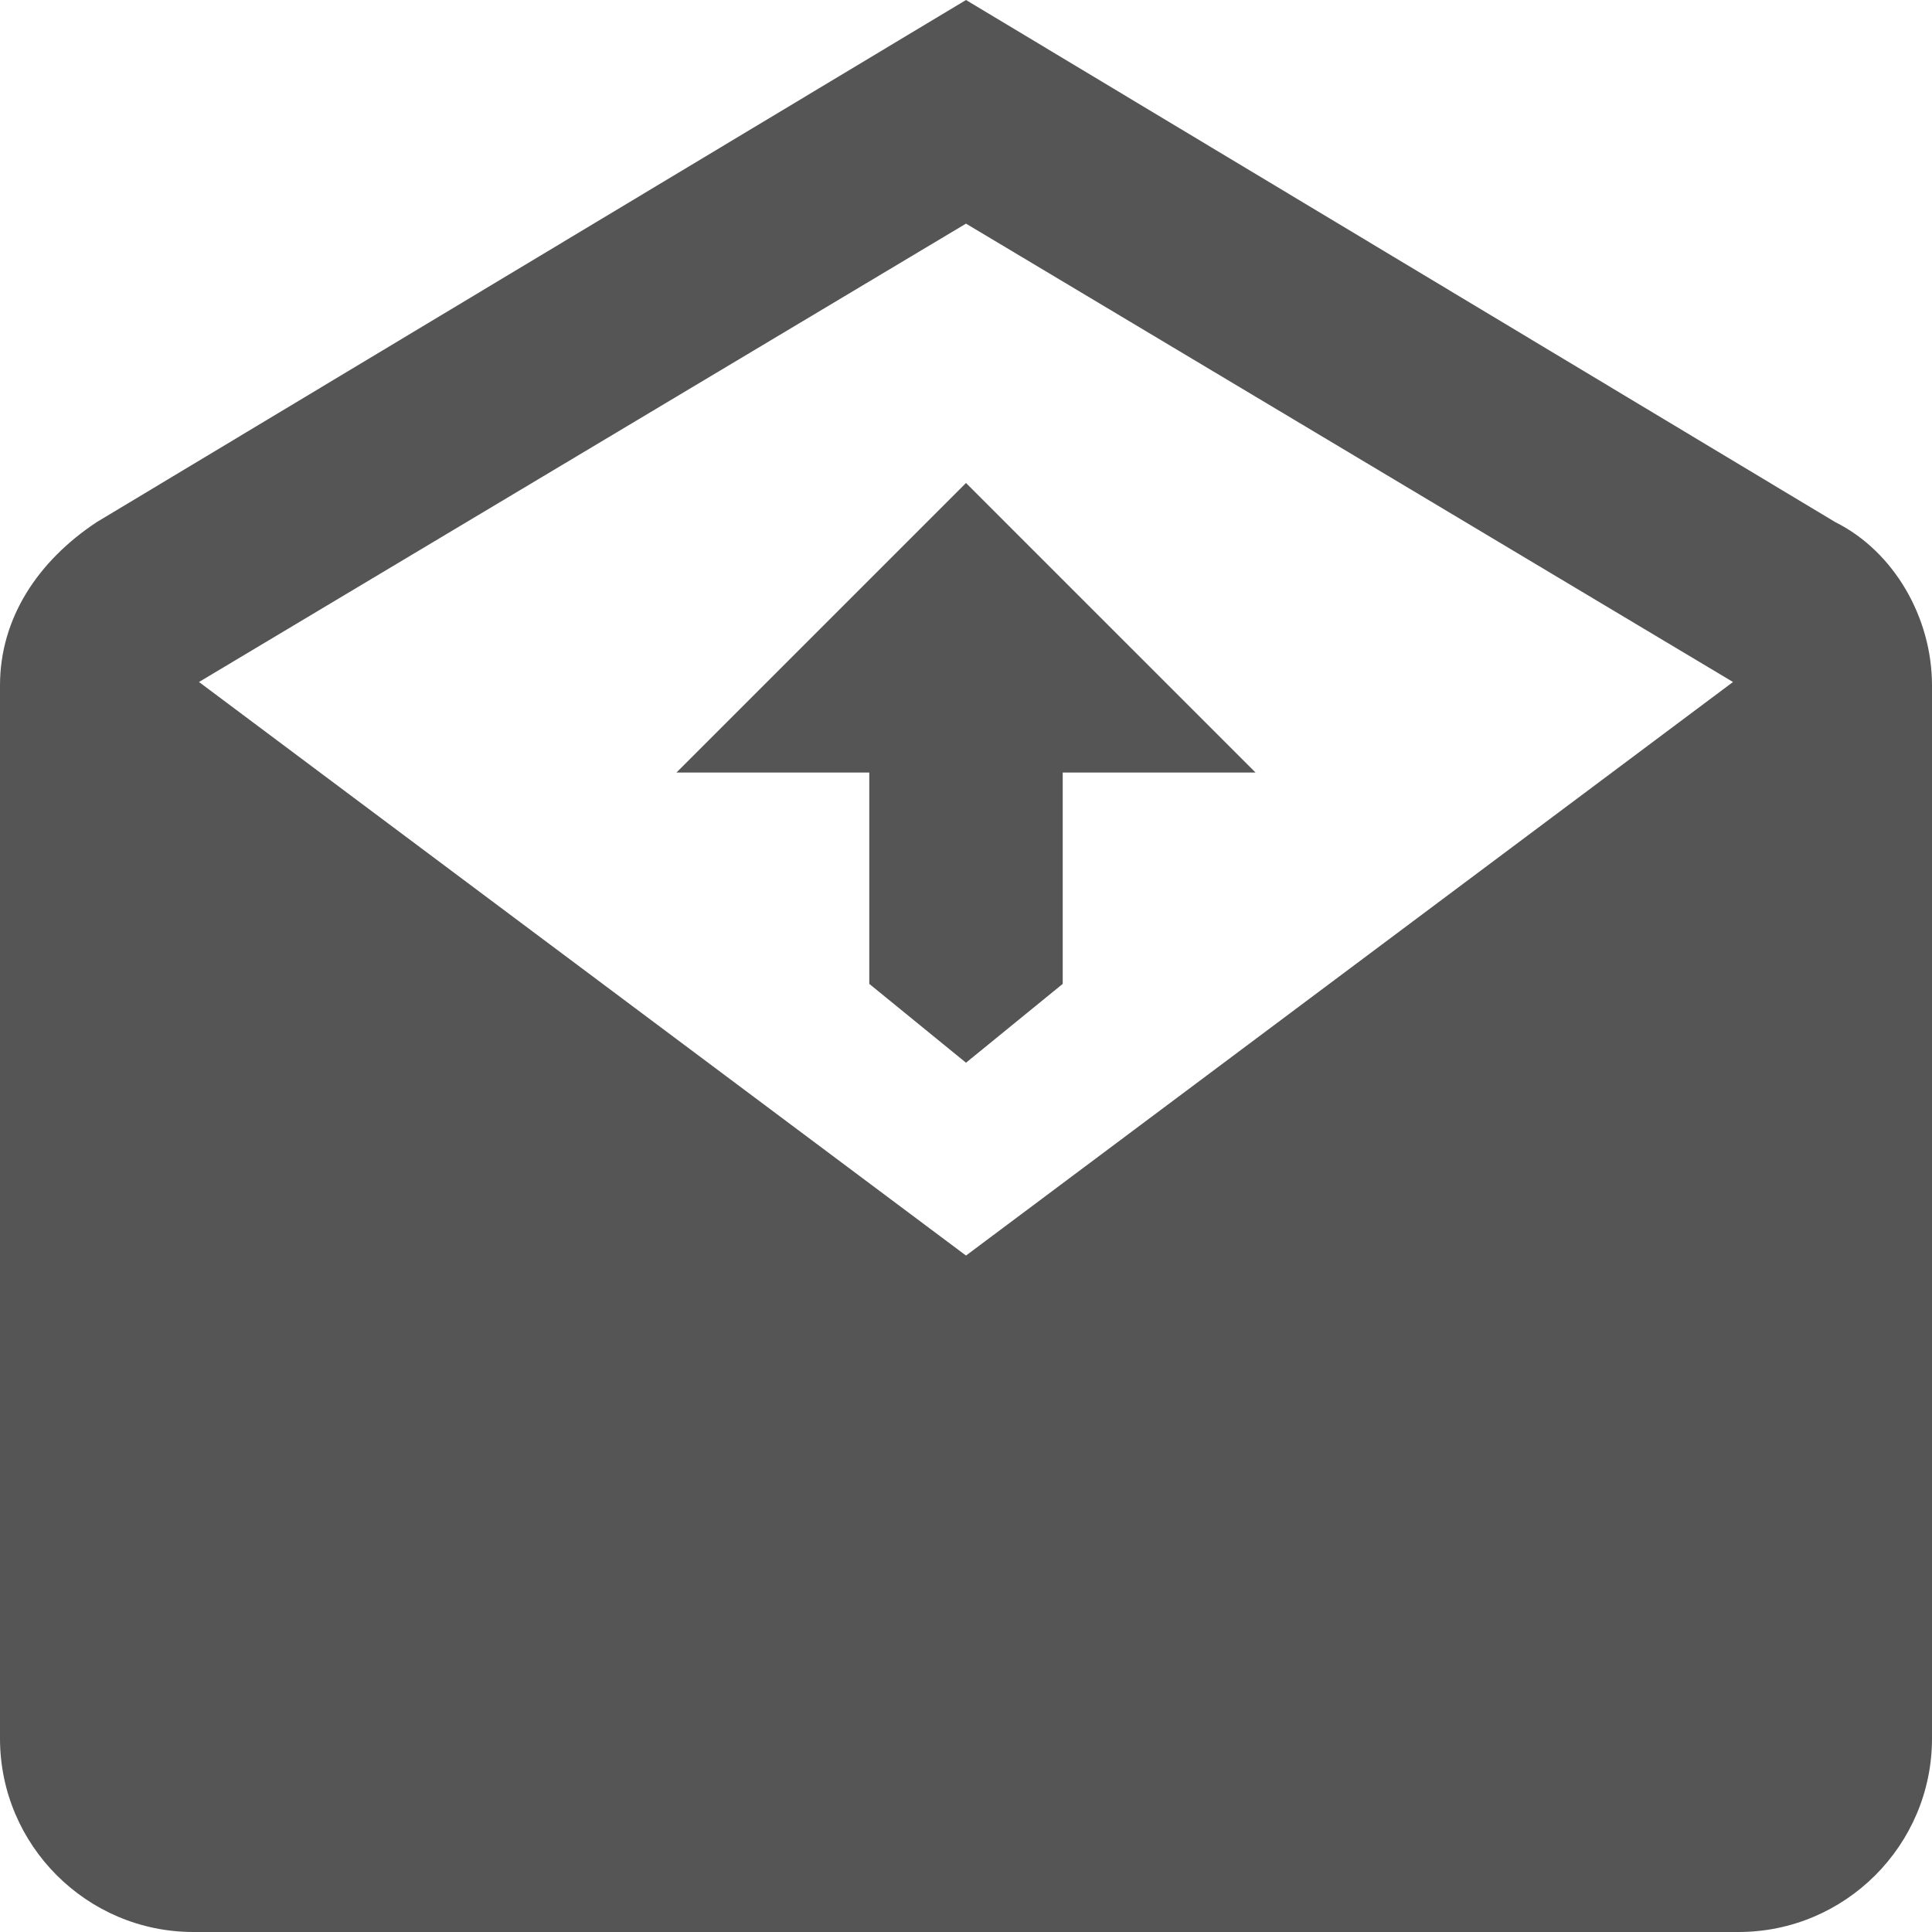 
<svg xmlns="http://www.w3.org/2000/svg" xmlns:xlink="http://www.w3.org/1999/xlink" width="16px" height="16px" viewBox="0 0 16 16" version="1.1">
<g id="surface1">
<path style=" stroke:none;fill-rule:nonzero;fill:#555555;fill-opacity:1;" d="M 8 0 L 0.801 4.324 C 0.316 4.645 0 5.117 0 5.676 L 0 14.398 C 0 15.281 0.719 16 1.602 16 L 14.398 16 C 15.281 16 16 15.281 16 14.398 L 16 5.676 C 16 5.113 15.684 4.566 15.199 4.324 Z M 8 1.852 L 14.352 5.648 L 8 10.398 L 1.648 5.648 Z M 8 4 L 5.602 6.398 L 7.199 6.398 L 7.199 8.148 L 8 8.801 L 8.801 8.148 L 8.801 6.398 L 10.398 6.398 Z M 8 4 "/>
</g>
</svg>
